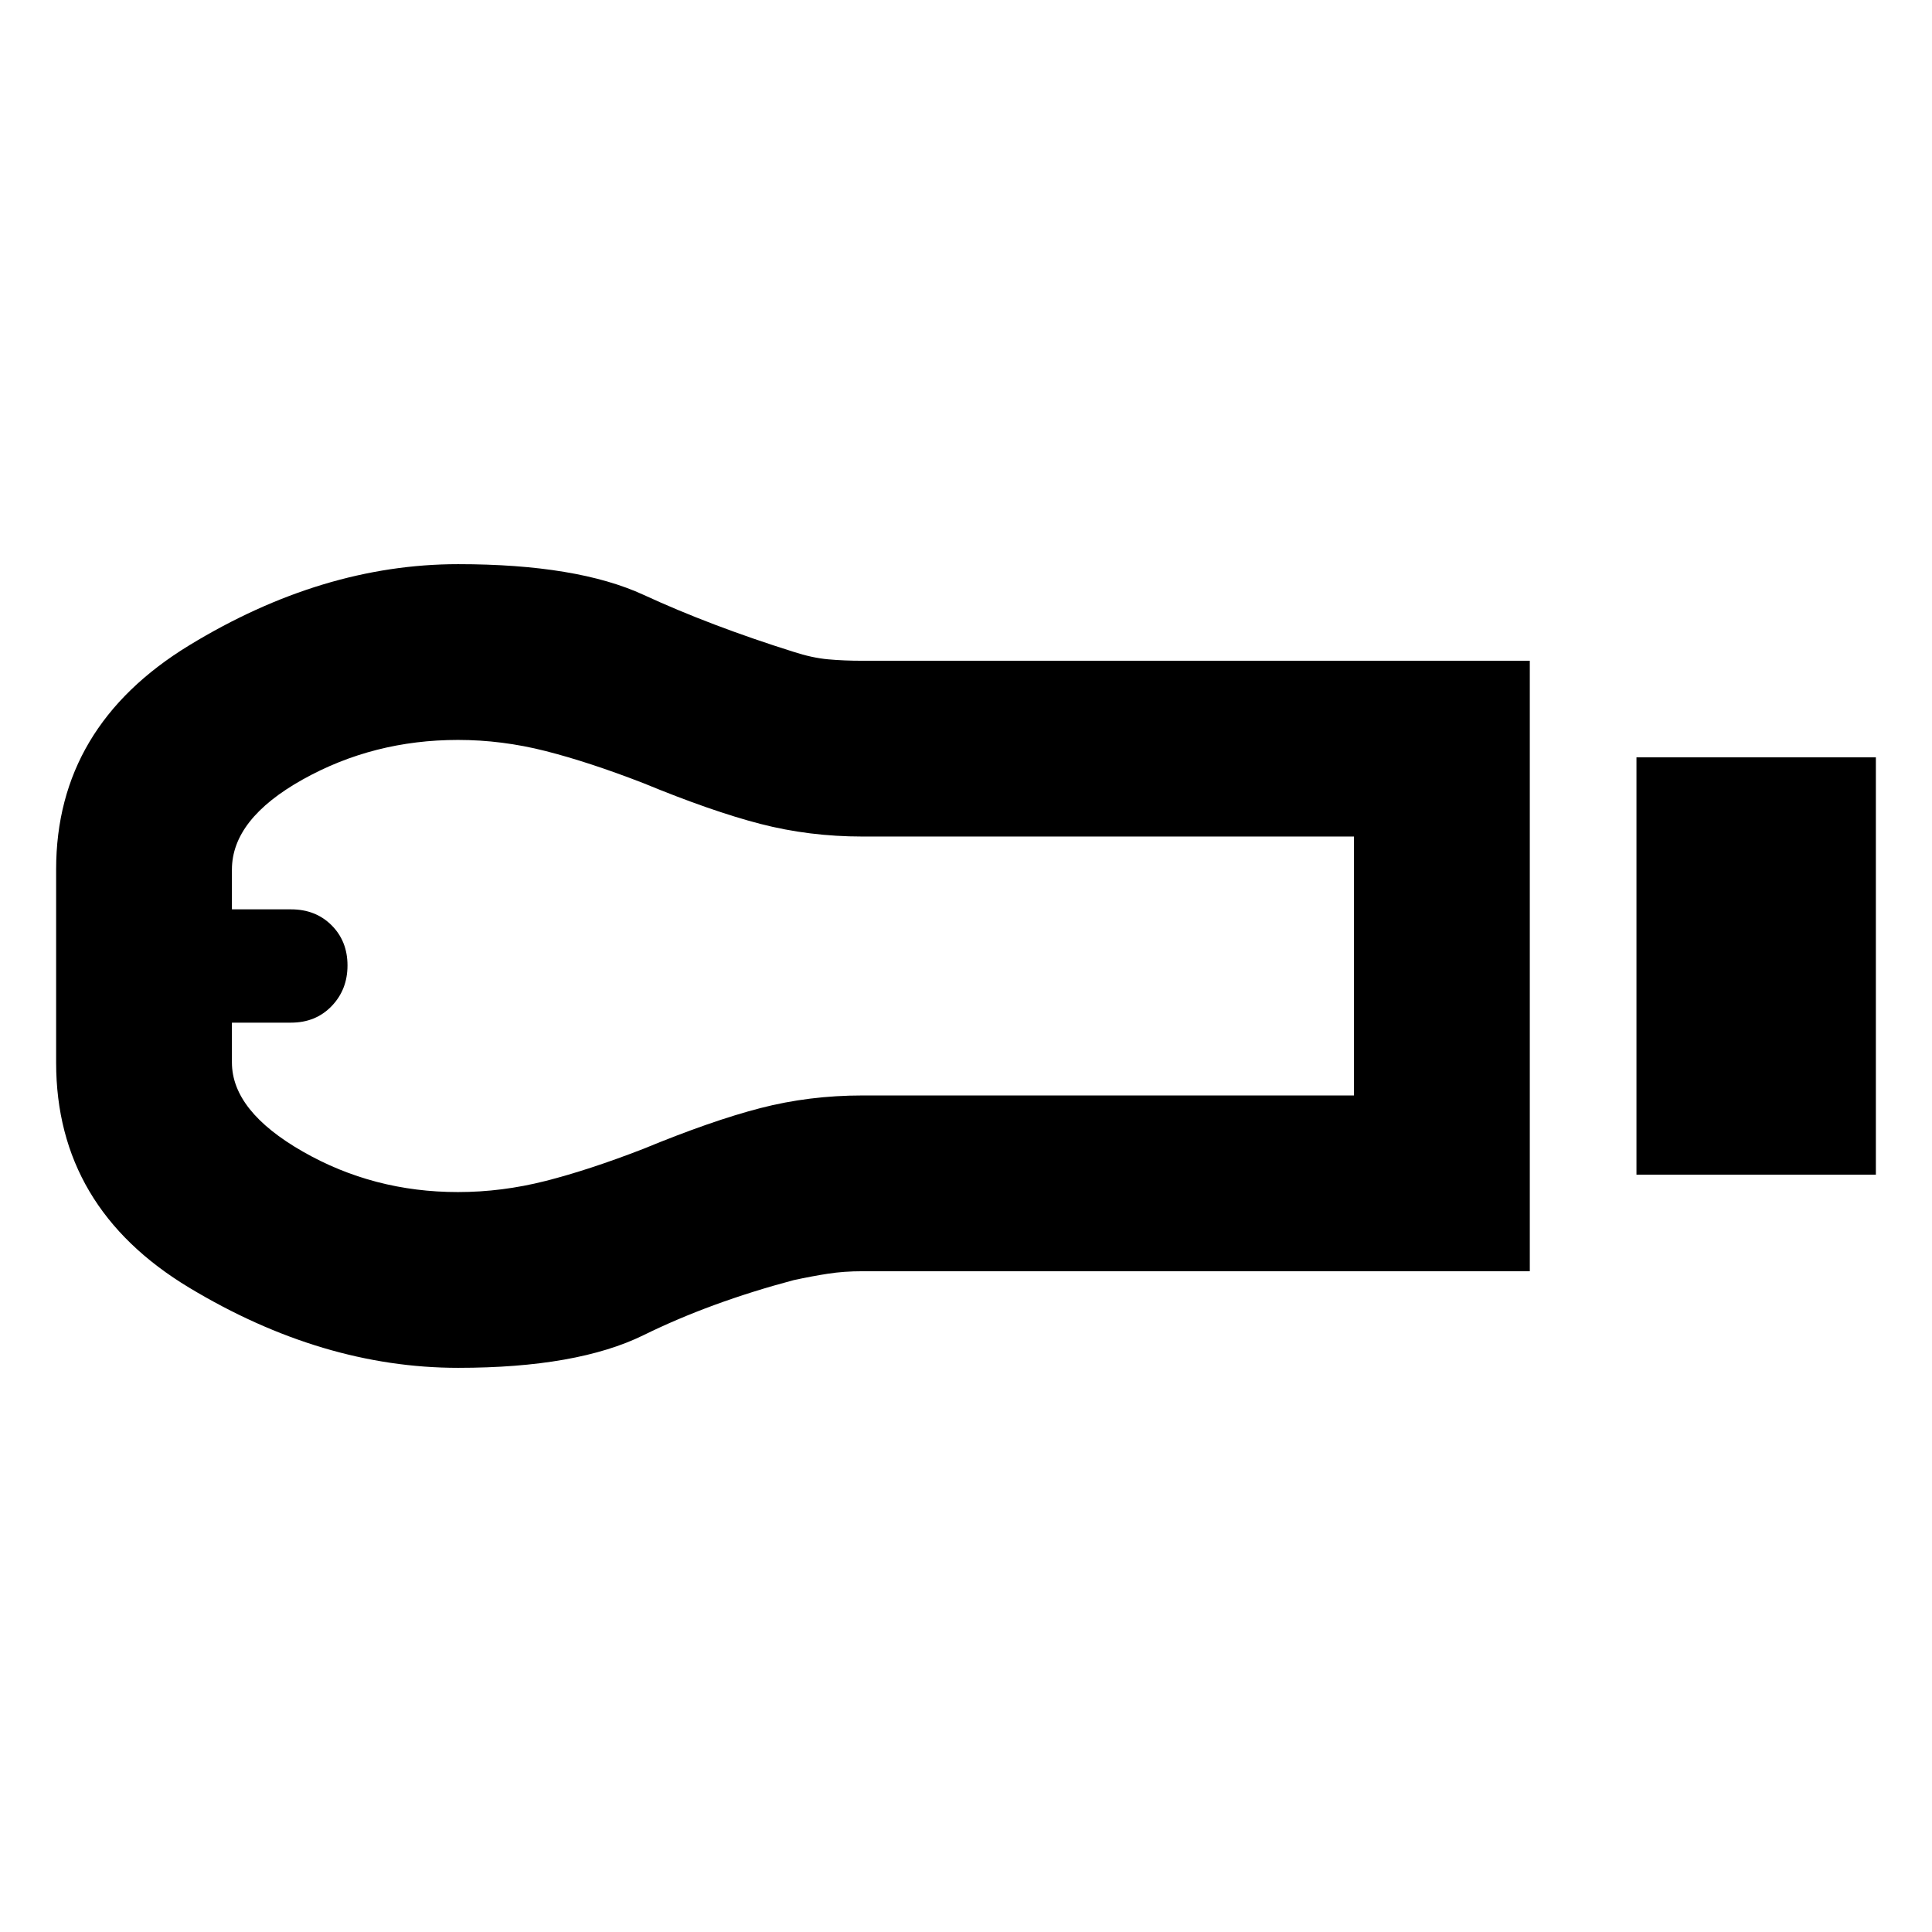 <svg xmlns="http://www.w3.org/2000/svg" height="20" viewBox="0 -960 960 960" width="20"><path d="M813.15-376.33v-207.34h118.96v207.34H813.15Zm-53 48H428.56q-9.2 0-17.12 1.22-7.92 1.22-17.14 3.22-41.34 11-74.44 27.28-33.1 16.28-92.19 16.28-67.51 0-133.65-39.82Q27.89-359.98 27.89-432v-96q0-71 66.13-111.34 66.14-40.33 133.65-40.33 59.09 0 92.19 15.28 33.1 15.28 74.44 28.28 9.22 3 17.14 3.72 7.92.72 17.12.72h331.59v303.34Zm-532.59-39.34q21.81 0 43.46-5.5 21.65-5.5 48.59-15.94 33.93-14 58.21-20.28 24.28-6.28 50.74-6.28H672.8v-128.66H428.56q-26.46 0-50.74-6.28t-58.21-20.28q-26.94-10.44-48.59-15.94-21.65-5.5-43.46-5.5-41.97 0-77.15 19.66-35.17 19.66-35.17 44.77v19.75h29.36q12.25 0 20.16 7.91t7.91 19.96q0 12.04-7.91 20.24-7.91 8.19-20.16 8.19h-29.36v19.77q0 24.12 35.17 44.26 35.18 20.15 77.15 20.15ZM118.87-480Z"/></svg>